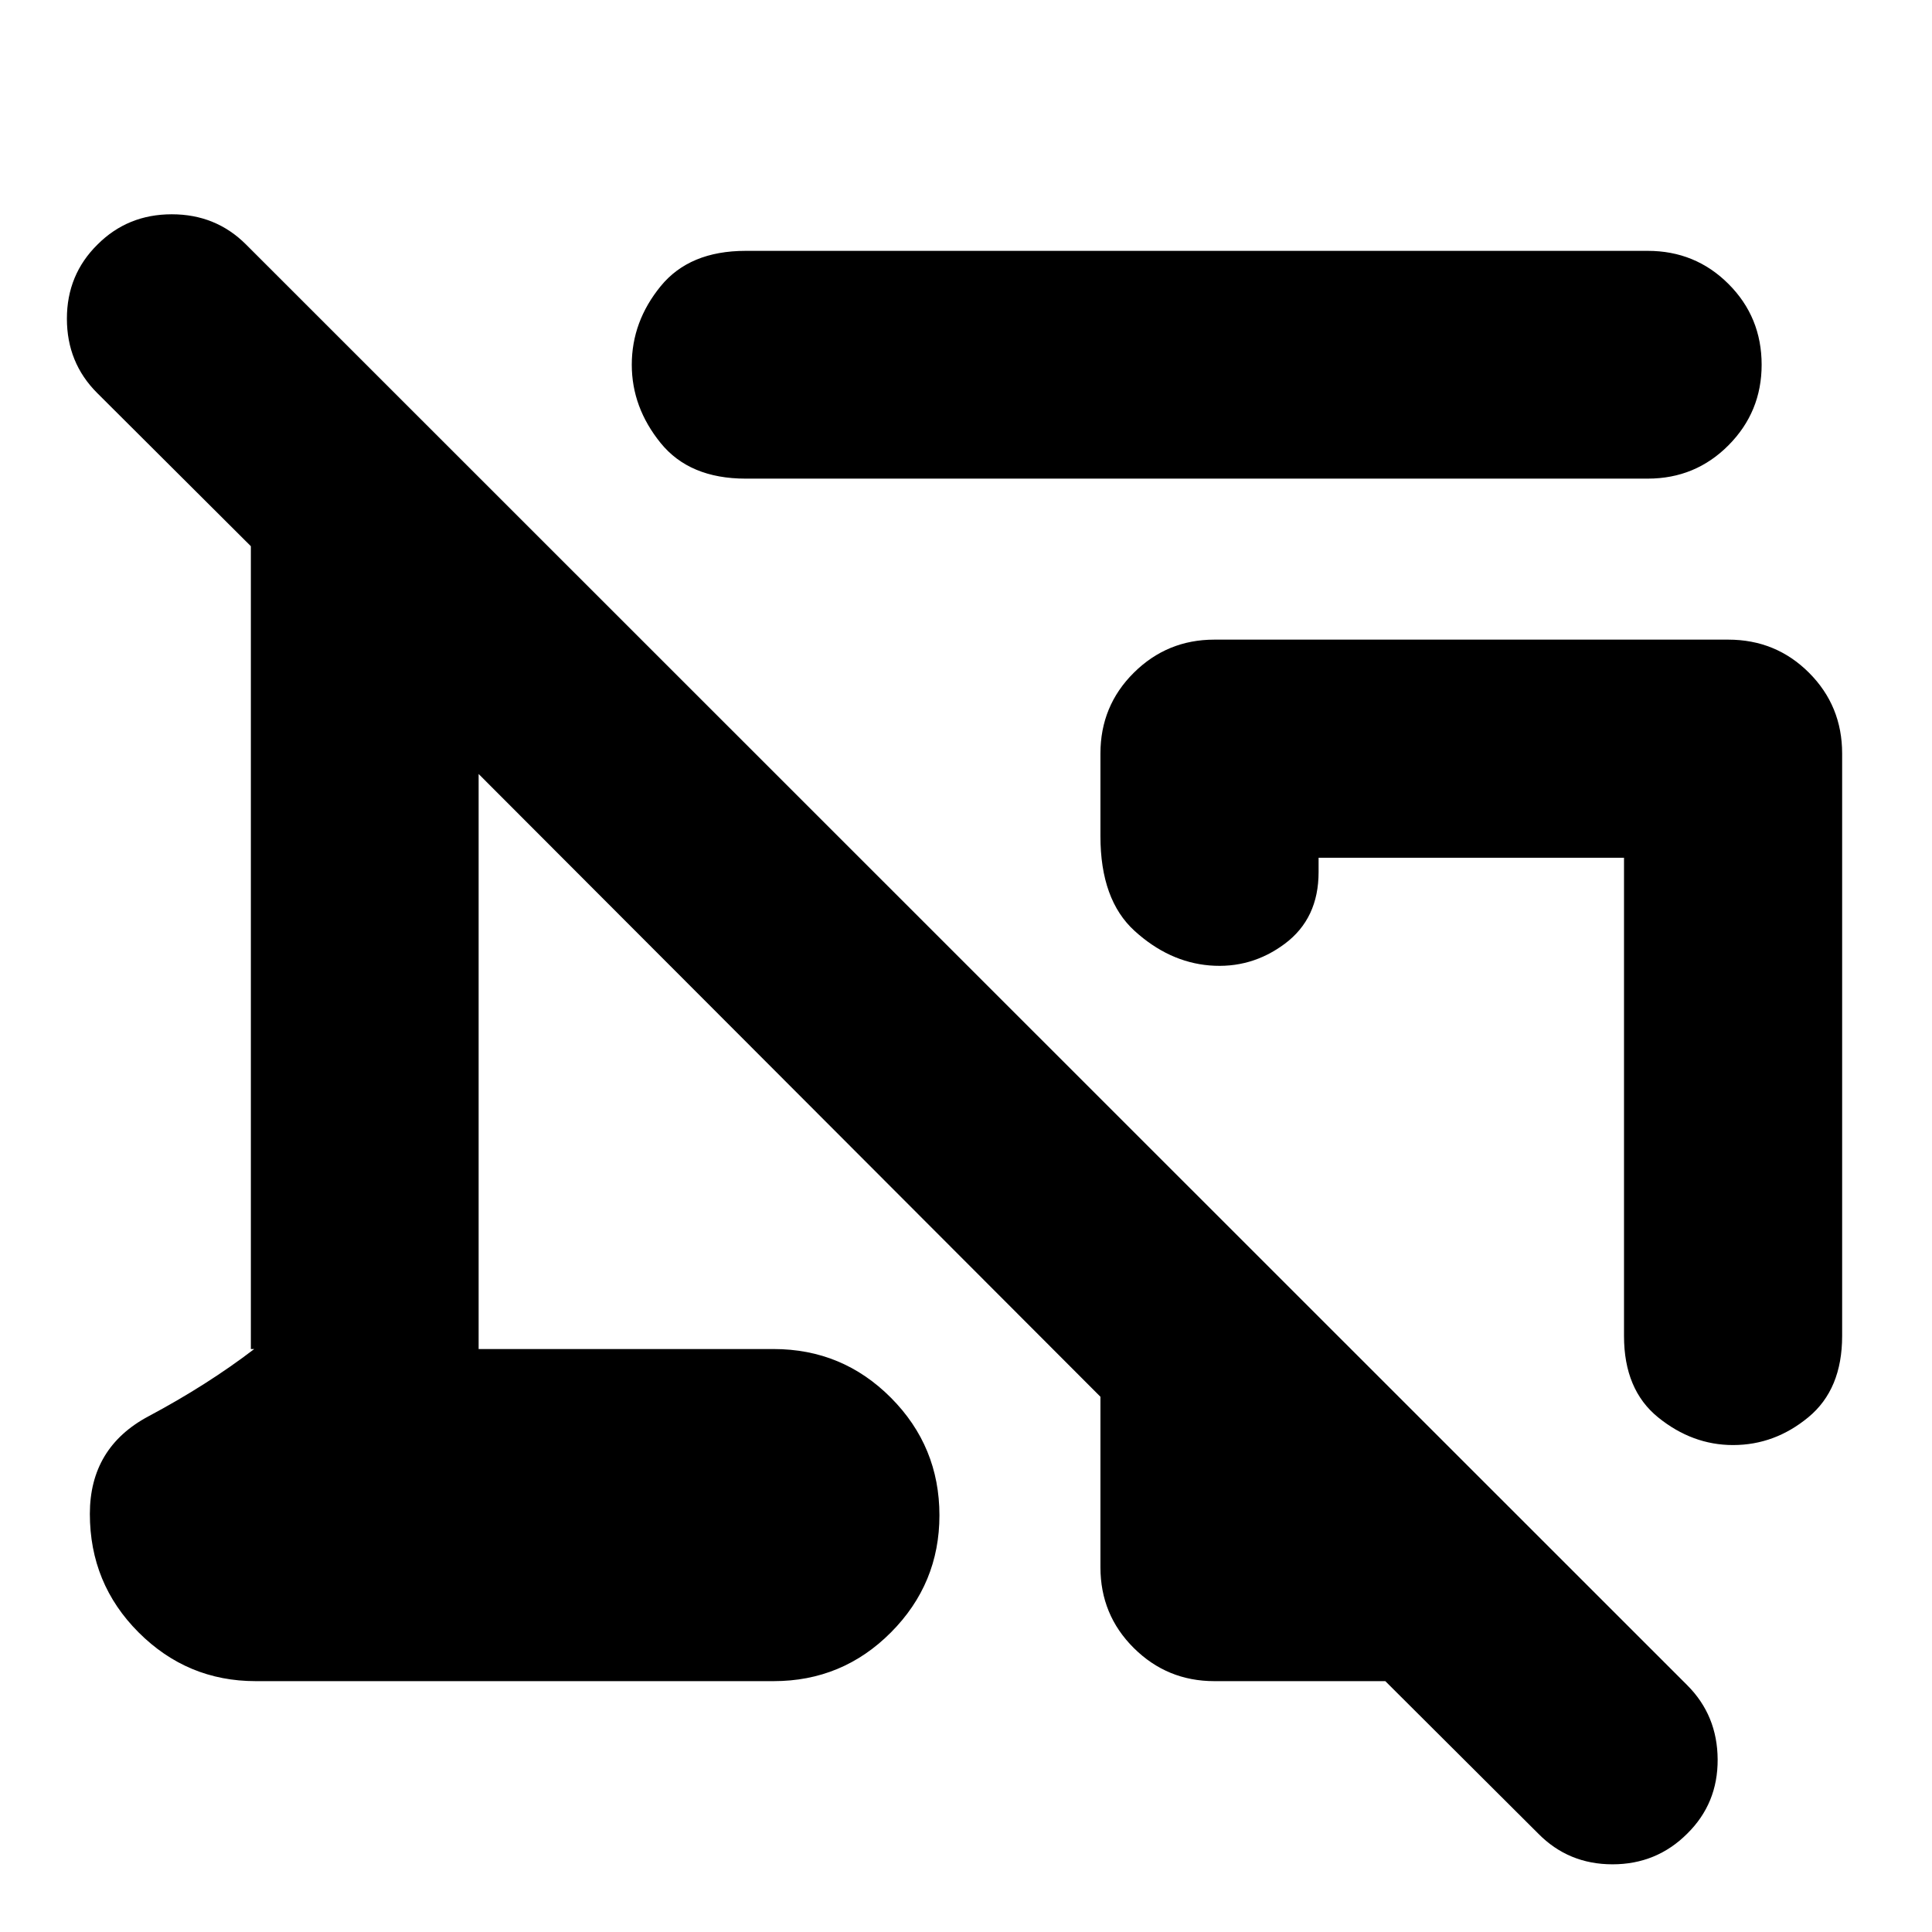 <svg xmlns="http://www.w3.org/2000/svg" height="24" viewBox="0 -960 960 960" width="24"><path d="M818.76-722.17H370.52q-27.91 0-42.25-17.7t-14.34-38.89q0-21.44 14.34-39.01 14.34-17.58 42.25-17.58h448.24q23.67 0 40.13 16.46t16.46 40.13q0 23.43-16.46 40.01t-40.13 16.58Zm96.59 136.58v289.44q0 26.48-16.74 40.33-16.74 13.86-37.46 13.86-20.24 0-37.22-13.74-16.97-13.73-16.97-40.45v-237.63H655.2v7.13q0 23.04-16.74 35.56-16.74 12.52-37.46 10.81-20.24-1.72-37.22-17.15-16.98-15.44-16.98-47.07v-41.09q0-23.67 16.58-40.13 16.58-16.45 40.01-16.45h255.37q23.67 0 40.13 16.45 16.46 16.46 16.46 40.13ZM603.39-124.65q-23.43 0-40.01-16.46t-16.58-40.13v-84.72L237.83-575.41v285.74h146.58q34.2 0 58.3 24.21 24.09 24.22 24.09 58.42 0 33.95-24.09 58.17-24.1 24.22-58.3 24.22H127.04q-33.95 0-58.17-24.22t-24.22-58.89q0-32.96 29.14-48.49 29.14-15.53 52.54-33.42h-1.68v-398.92l-76.41-76.17q-15-15-15-36.88 0-21.88 15.24-36.88 15-15 36.88-15 21.88 0 36.88 15l716.13 715.89q15 15 15.12 36.88.12 21.88-15.12 36.88-15.24 15.24-37.12 15.24-21.88 0-36.88-15.24l-76.02-75.78h-84.96ZM731.2-357.87Z"/></svg>